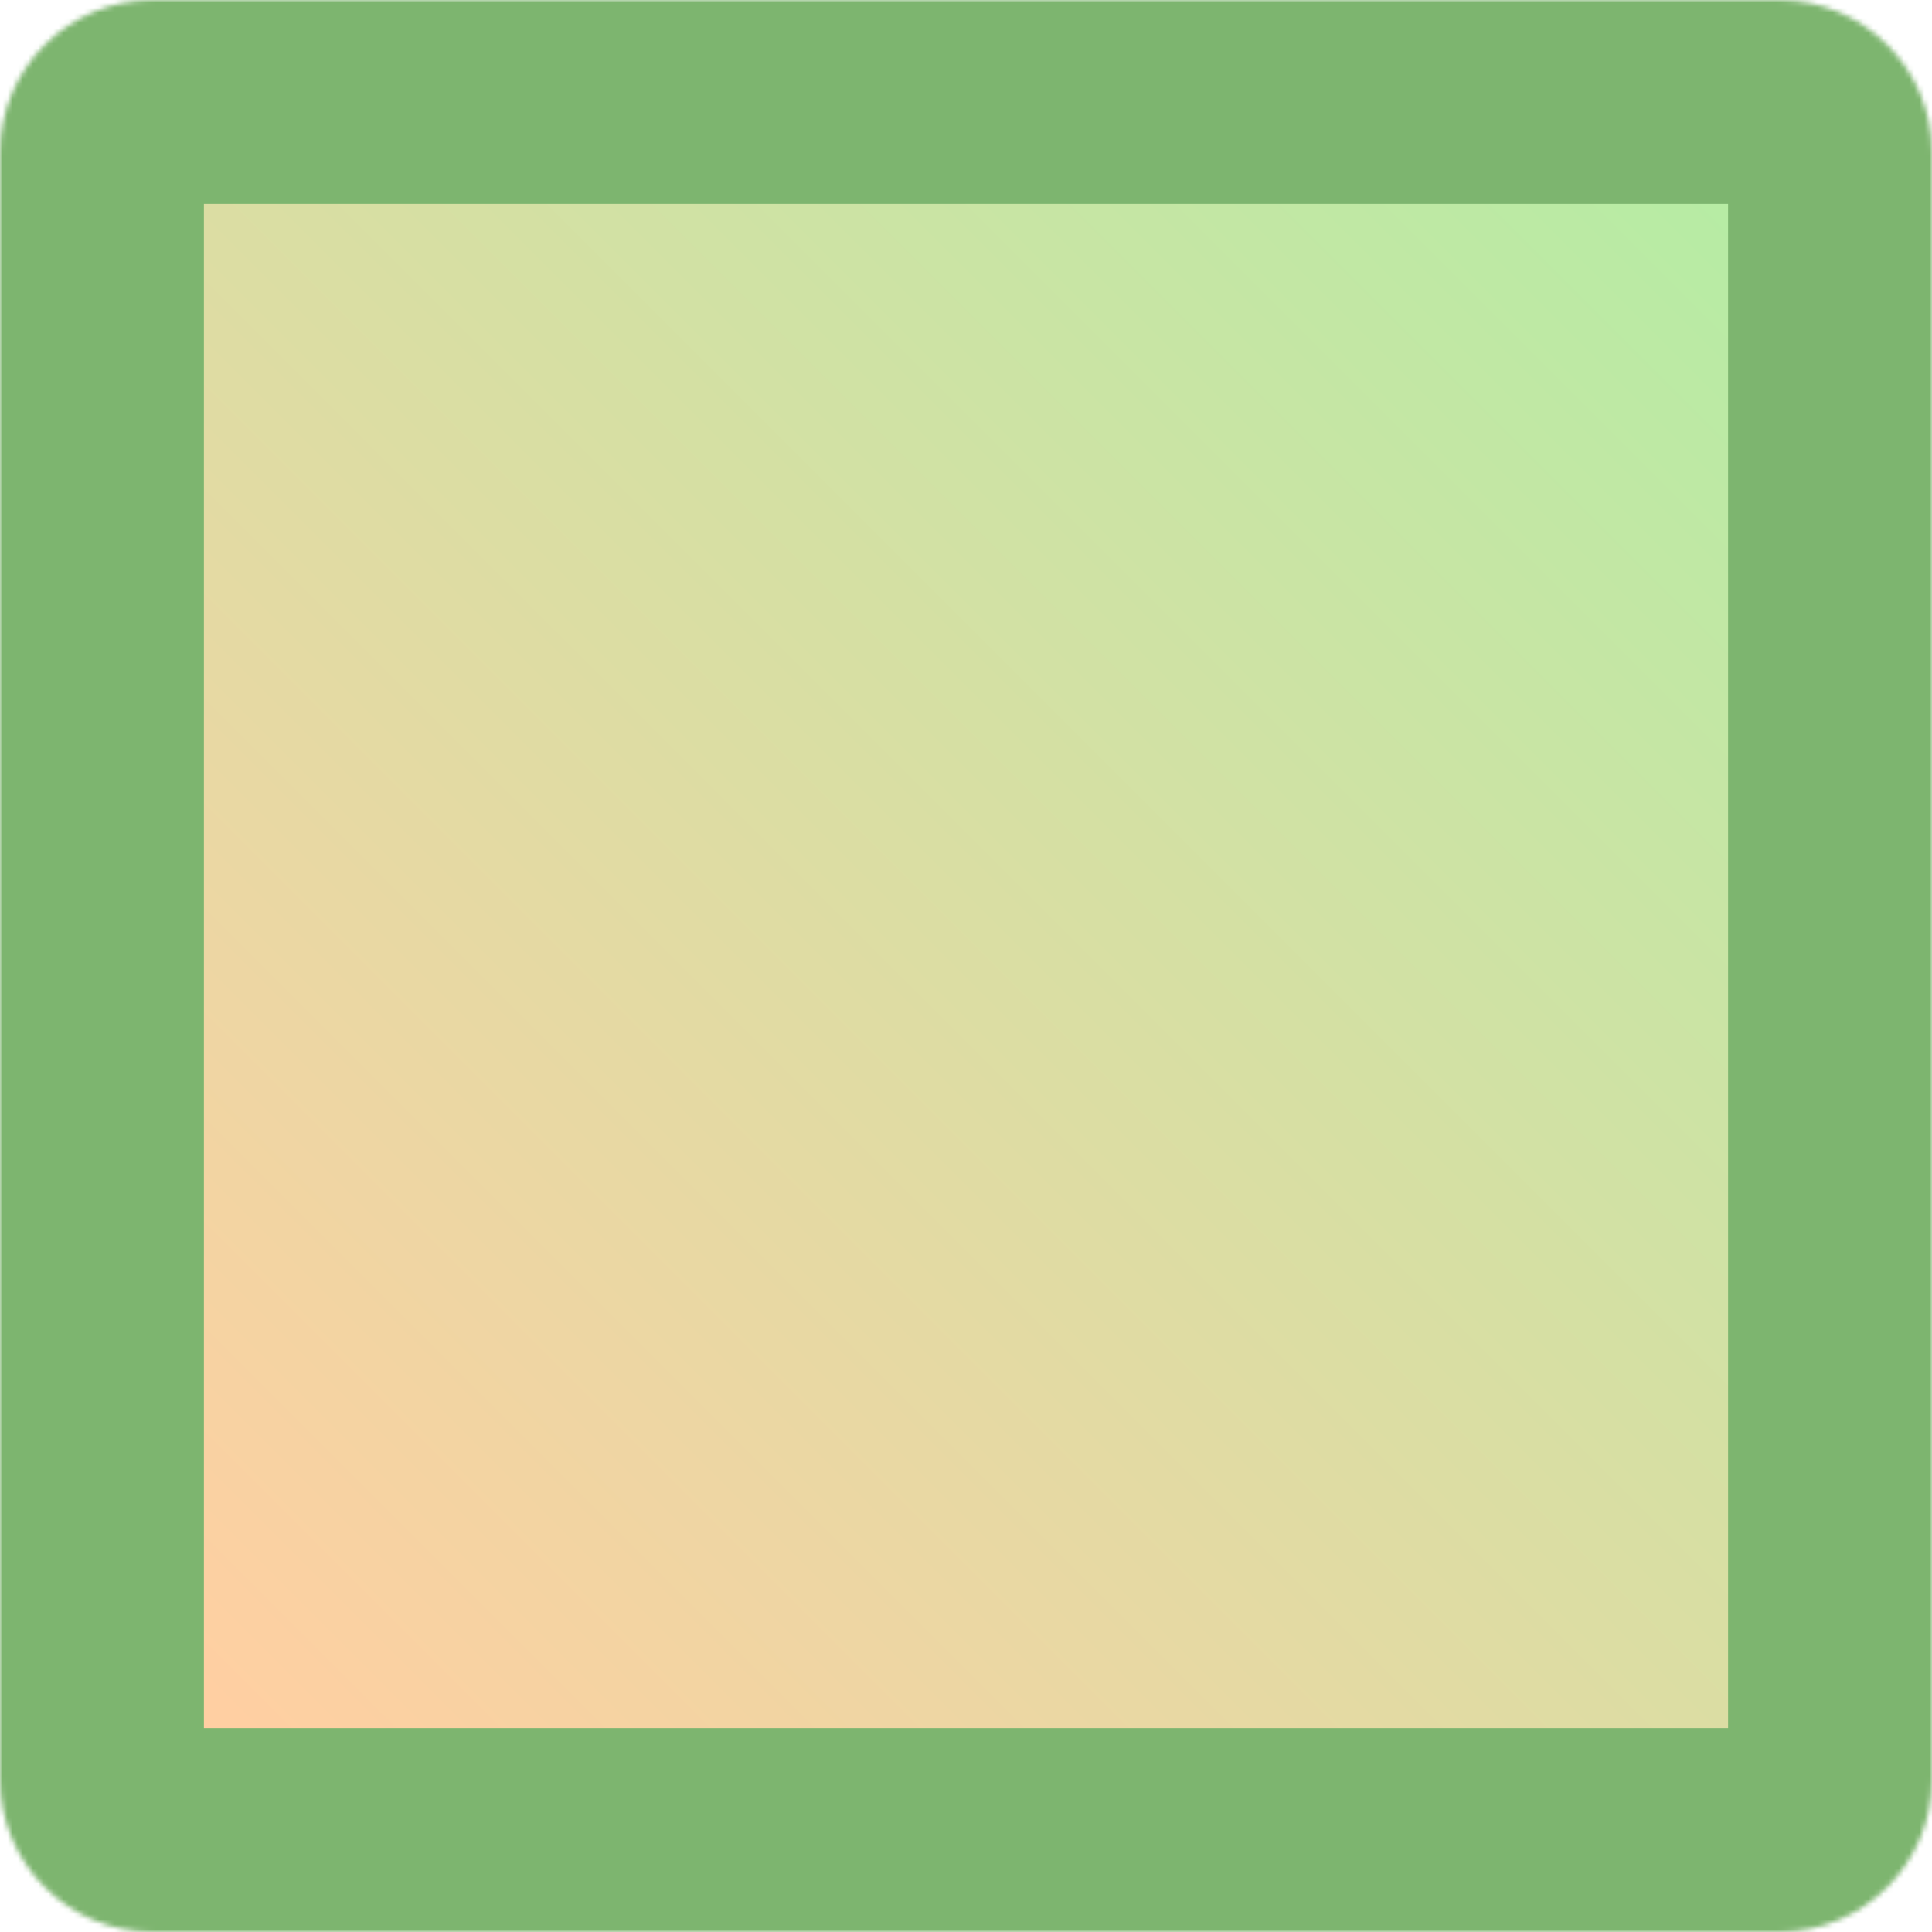 <svg width="379" height="379" viewBox="0 0 379 379" fill="none" xmlns="http://www.w3.org/2000/svg">
<mask id="path-1-inside-1_45_327" fill="white">
<path d="M0 30C0 13.431 13.431 0 30 0H349C365.569 0 379 13.431 379 30V349C379 365.569 365.569 379 349 379H30C13.431 379 0 365.569 0 349V30Z"/>
</mask>
<path d="M0 30C0 13.431 13.431 0 30 0H349C365.569 0 379 13.431 379 30V349C379 365.569 365.569 379 349 379H30C13.431 379 0 365.569 0 349V30Z" fill="url(#paint0_linear_45_327)" stroke="#7DB56F" stroke-width="80" mask="url(#path-1-inside-1_45_327)"/>
<defs>
<linearGradient id="paint0_linear_45_327" x1="4.50105e-06" y1="379" x2="402.747" y2="-23.747" gradientUnits="userSpaceOnUse">
<stop offset="0.108" stop-color="#FFCFA2"/>
<stop offset="1" stop-color="#A7F2A5"/>
</linearGradient>
</defs>
</svg>

